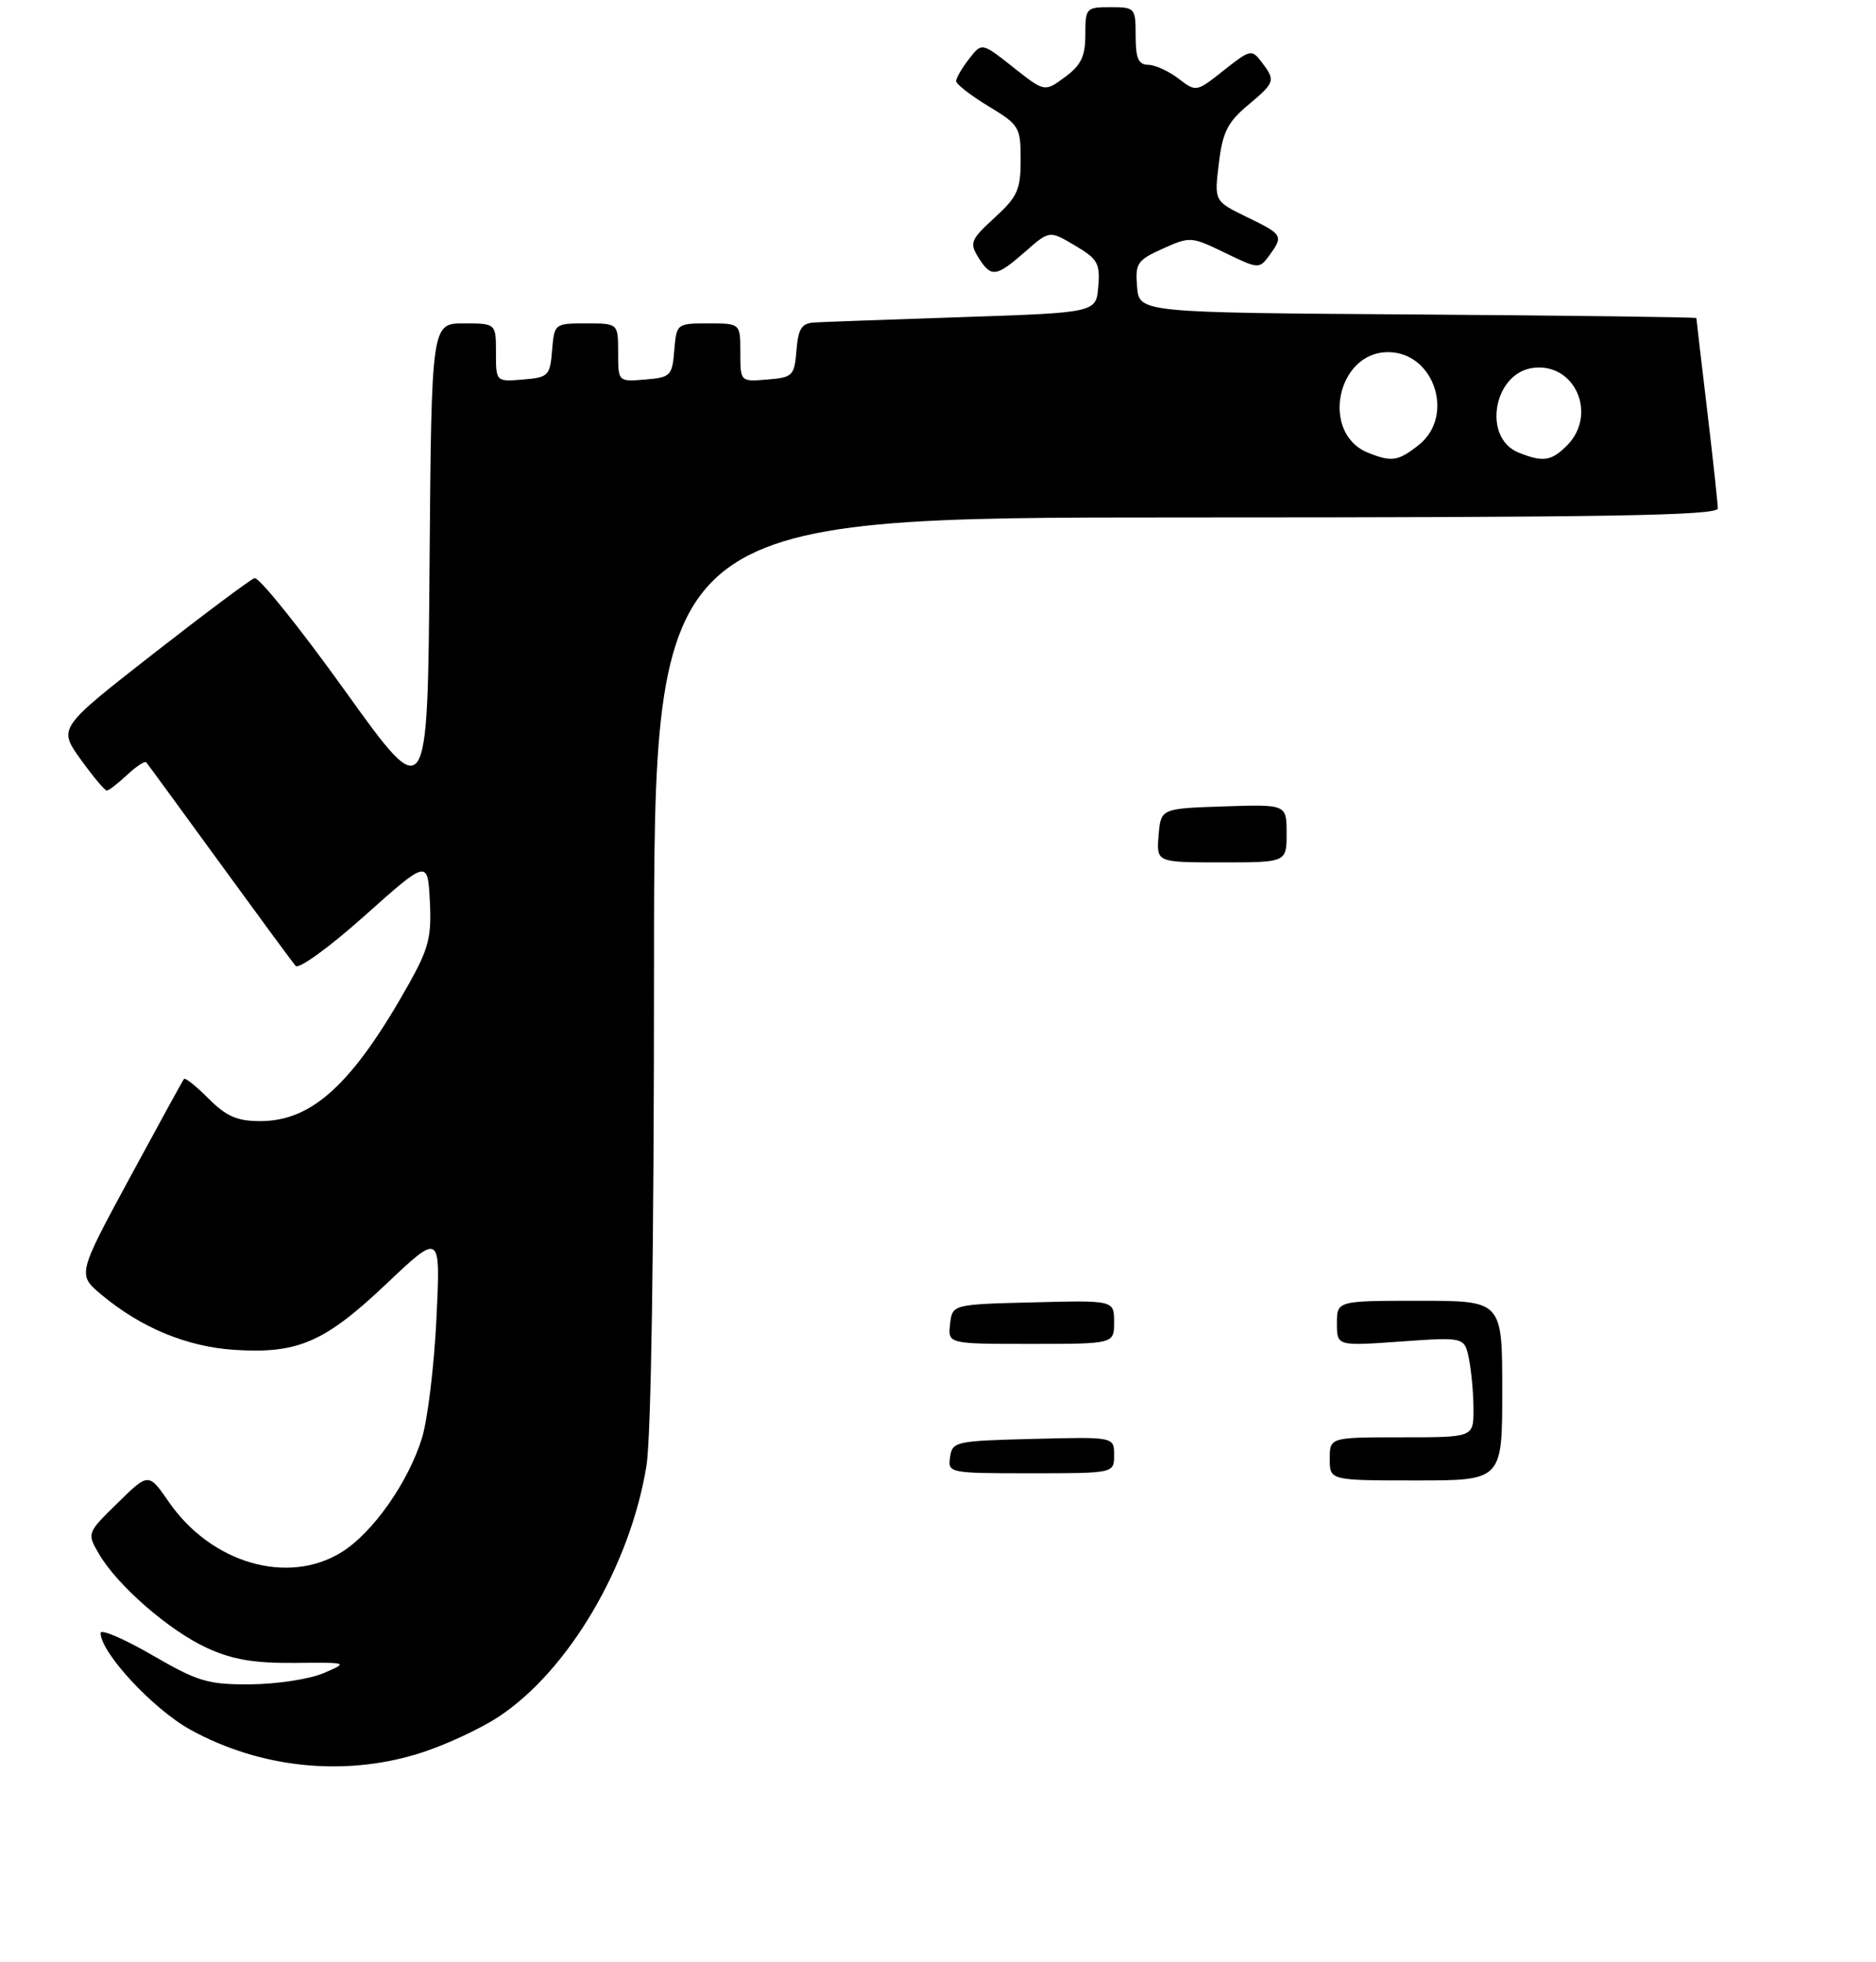 <?xml version="1.0" encoding="UTF-8" standalone="no"?>
<!DOCTYPE svg PUBLIC "-//W3C//DTD SVG 1.1//EN" "http://www.w3.org/Graphics/SVG/1.1/DTD/svg11.dtd" >
<svg xmlns="http://www.w3.org/2000/svg" xmlns:xlink="http://www.w3.org/1999/xlink" version="1.1" viewBox="0 0 261 273">
 <g >
 <path fill="currentColor"
d=" M 58.19 244.02 C 61.71 242.94 66.76 240.61 69.42 238.85 C 79.13 232.41 87.68 217.88 89.94 203.95 C 90.59 199.95 90.99 173.62 90.99 134.75 C 91.00 72.00 91.00 72.00 165.00 72.00 C 223.54 72.00 239.00 71.74 238.99 70.75 C 238.99 70.06 238.32 63.88 237.50 57.00 C 236.68 50.12 236.01 44.39 236.01 44.26 C 236.00 44.13 218.56 43.91 197.25 43.76 C 158.50 43.50 158.50 43.50 158.20 39.92 C 157.92 36.63 158.21 36.21 161.77 34.60 C 165.56 32.89 165.75 32.91 170.41 35.17 C 175.09 37.44 175.20 37.45 176.59 35.55 C 178.59 32.80 178.50 32.64 173.47 30.20 C 168.93 27.99 168.93 27.99 169.57 22.75 C 170.09 18.40 170.79 17.01 173.60 14.65 C 177.42 11.45 177.49 11.23 175.52 8.63 C 174.15 6.83 173.95 6.87 170.26 9.79 C 166.44 12.82 166.42 12.82 163.96 10.94 C 162.61 9.90 160.71 9.03 159.75 9.02 C 158.38 9.00 158.00 8.13 158.00 5.00 C 158.00 1.10 157.92 1.00 154.50 1.00 C 151.11 1.00 151.00 1.12 151.00 4.81 C 151.00 7.84 150.42 9.06 148.17 10.72 C 145.33 12.82 145.33 12.82 140.96 9.36 C 136.59 5.90 136.59 5.90 134.82 8.20 C 133.84 9.46 133.03 10.85 133.02 11.27 C 133.01 11.70 135.03 13.27 137.50 14.77 C 141.82 17.38 142.00 17.68 142.00 22.23 C 142.00 26.40 141.57 27.37 138.37 30.30 C 135.04 33.35 134.86 33.80 136.11 35.81 C 137.89 38.66 138.57 38.58 142.62 35.03 C 146.00 32.06 146.00 32.06 149.55 34.16 C 152.72 36.03 153.07 36.66 152.80 39.88 C 152.50 43.50 152.50 43.50 134.00 44.12 C 123.83 44.46 114.51 44.80 113.31 44.87 C 111.53 44.98 111.06 45.70 110.81 48.75 C 110.52 52.30 110.30 52.52 106.75 52.81 C 103.00 53.12 103.00 53.12 103.00 49.06 C 103.00 45.00 103.00 45.00 98.56 45.00 C 94.15 45.00 94.12 45.03 93.81 48.75 C 93.52 52.30 93.30 52.52 89.75 52.81 C 86.00 53.12 86.00 53.12 86.00 49.06 C 86.00 45.00 86.00 45.00 81.56 45.00 C 77.15 45.00 77.12 45.03 76.81 48.75 C 76.52 52.30 76.30 52.52 72.75 52.81 C 69.00 53.12 69.00 53.12 69.00 49.06 C 69.00 45.00 69.00 45.00 64.51 45.00 C 60.03 45.00 60.03 45.00 59.76 78.58 C 59.50 112.15 59.50 112.15 48.00 96.12 C 41.67 87.30 36.01 80.25 35.41 80.45 C 34.81 80.65 28.42 85.43 21.21 91.06 C 8.10 101.31 8.10 101.31 11.22 105.66 C 12.94 108.05 14.57 110.00 14.86 110.00 C 15.14 110.00 16.41 109.02 17.68 107.83 C 18.95 106.64 20.15 105.85 20.35 106.08 C 20.55 106.31 25.13 112.58 30.53 120.00 C 35.93 127.42 40.70 133.91 41.13 134.40 C 41.56 134.90 45.85 131.79 50.70 127.45 C 59.50 119.60 59.50 119.60 59.80 125.38 C 60.06 130.33 59.65 131.96 56.93 136.83 C 49.11 150.78 43.47 156.00 36.21 156.00 C 33.00 156.00 31.50 155.35 29.03 152.88 C 27.32 151.16 25.77 149.92 25.60 150.13 C 25.43 150.33 22.03 156.54 18.03 163.93 C 10.77 177.36 10.77 177.36 14.13 180.17 C 19.66 184.77 26.00 187.40 32.65 187.83 C 41.46 188.39 45.18 186.77 53.77 178.63 C 61.30 171.50 61.30 171.50 60.72 183.50 C 60.40 190.10 59.49 197.58 58.70 200.12 C 56.79 206.29 51.83 213.32 47.51 215.99 C 40.03 220.62 29.41 217.53 23.51 209.02 C 20.67 204.91 20.67 204.91 16.38 209.12 C 12.08 213.33 12.08 213.33 13.79 216.26 C 16.36 220.65 23.56 226.91 28.82 229.32 C 32.35 230.93 35.35 231.44 41.00 231.39 C 48.50 231.32 48.50 231.32 45.00 232.82 C 43.08 233.64 38.52 234.34 34.88 234.37 C 28.90 234.41 27.58 234.01 21.13 230.28 C 17.21 228.01 14.00 226.64 14.00 227.23 C 14.00 229.96 21.32 237.84 26.50 240.69 C 36.18 246.02 47.78 247.24 58.19 244.02 Z  M 185.00 203.00 C 185.00 200.00 185.00 200.00 195.00 200.00 C 205.00 200.00 205.00 200.00 205.00 196.12 C 205.00 193.99 204.72 190.85 204.38 189.14 C 203.76 186.04 203.76 186.04 194.88 186.67 C 186.00 187.30 186.00 187.30 186.00 184.15 C 186.00 181.00 186.00 181.00 197.50 181.00 C 209.00 181.00 209.00 181.00 209.00 193.50 C 209.00 206.00 209.00 206.00 197.00 206.00 C 185.00 206.00 185.00 206.00 185.00 203.00 Z  M 132.18 202.75 C 132.49 200.59 132.94 200.49 143.75 200.22 C 155.00 199.93 155.00 199.93 155.00 202.47 C 155.00 205.00 155.00 205.00 143.43 205.00 C 132.00 205.00 131.86 204.97 132.18 202.75 Z  M 132.18 184.25 C 132.50 181.50 132.50 181.50 143.75 181.22 C 155.00 180.93 155.00 180.93 155.00 183.97 C 155.00 187.00 155.00 187.00 143.43 187.00 C 131.87 187.00 131.87 187.00 132.18 184.25 Z  M 161.19 116.25 C 161.50 112.50 161.50 112.50 170.25 112.21 C 179.00 111.92 179.00 111.92 179.00 115.96 C 179.00 120.00 179.00 120.00 169.94 120.00 C 160.88 120.00 160.88 120.00 161.19 116.25 Z  M 190.32 62.99 C 183.69 60.32 185.95 49.00 193.12 49.00 C 199.55 49.00 202.47 57.91 197.37 61.93 C 194.49 64.19 193.61 64.32 190.32 62.99 Z  M 211.28 62.98 C 206.17 60.92 207.78 51.82 213.37 51.18 C 219.18 50.50 222.27 57.73 218.00 62.00 C 215.83 64.17 214.67 64.34 211.28 62.98 Z "/>
</g>
</svg>